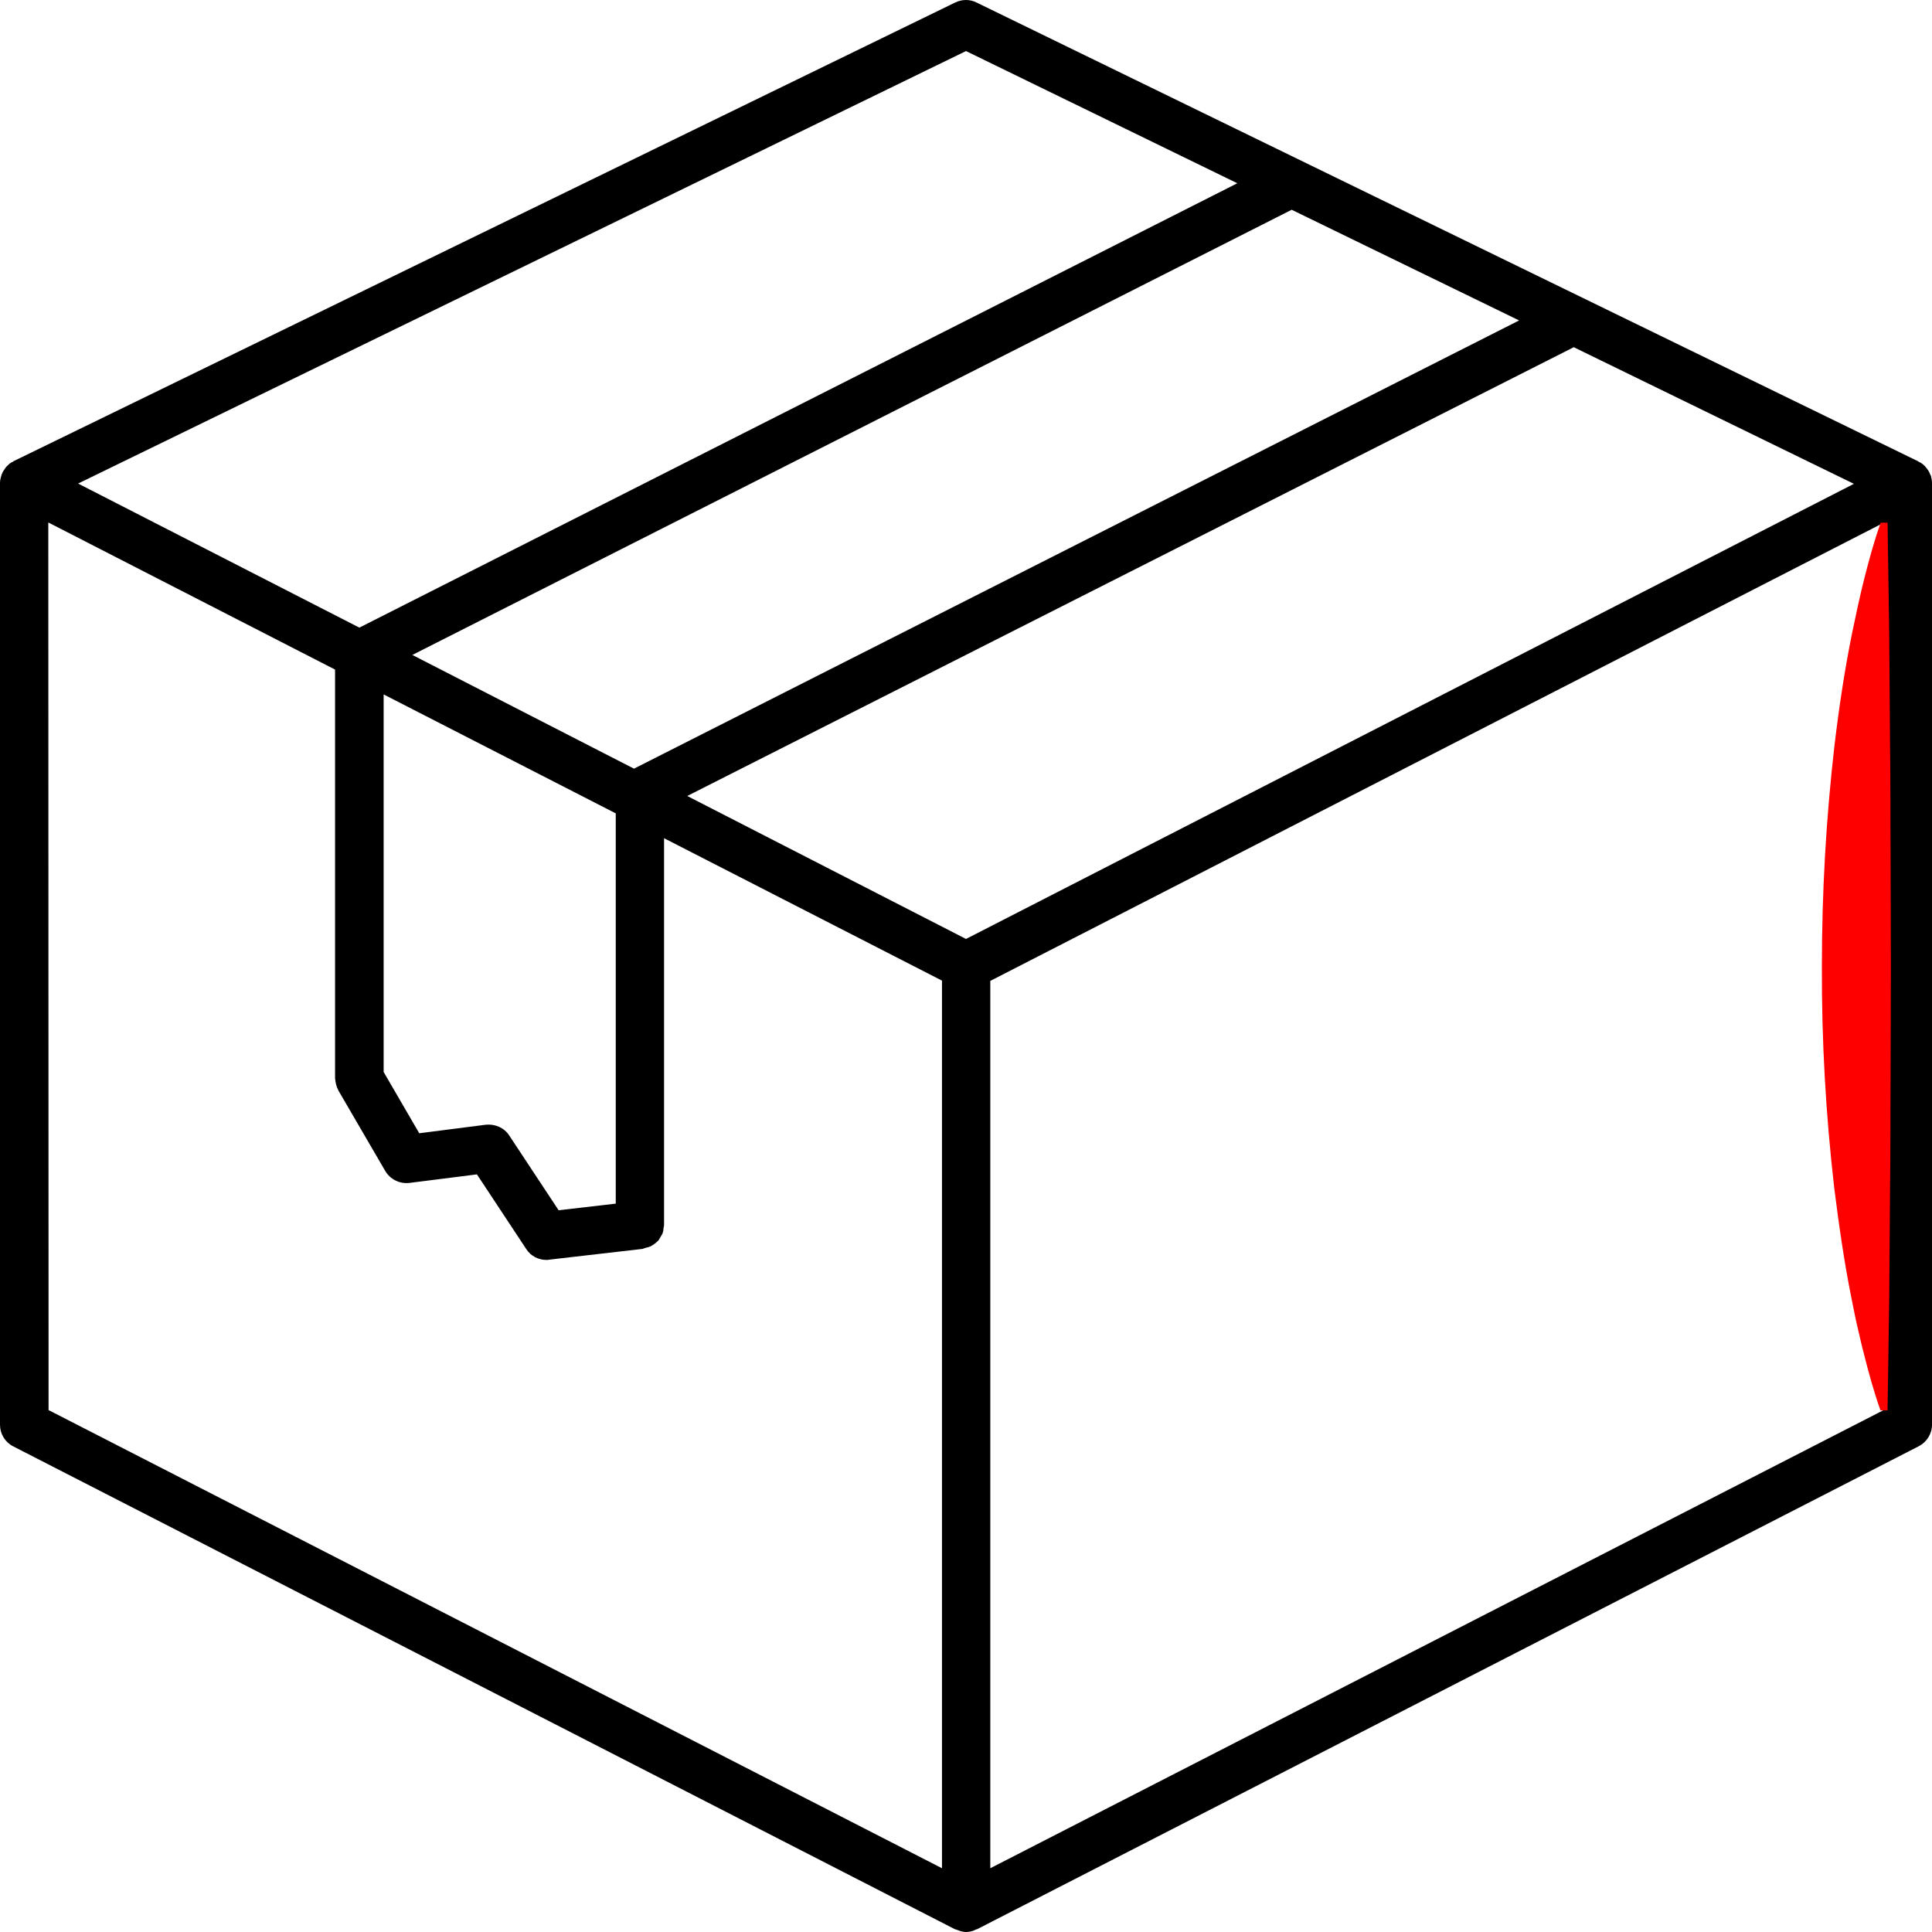 <?xml version="1.0" encoding="utf-8"?>
<!-- Generator: Adobe Illustrator 21.0.0, SVG Export Plug-In . SVG Version: 6.00 Build 0)  -->
<svg version="1.1" id="Layer_1" xmlns="http://www.w3.org/2000/svg" xmlns:xlink="http://www.w3.org/1999/xlink" x="0px" y="0px"
	 viewBox="0 0 700 700" style="enable-background:new 0 0 700 700;" xml:space="preserve">
<style type="text/css">
	.st0{display:none;}
	.st1{display:inline;}
	.st2{fill:#FF0000;}
</style>
<g id="Layer_4" class="st0">
	<path class="st1" d="M699.3,171.8c-0.3-0.8-0.7-1.5-1.3-2.2c-0.1-0.1-0.2-0.3-0.3-0.4c-0.5-0.6-1.2-1.2-1.9-1.6
		c-0.2-0.1-0.3-0.1-0.5-0.2c-0.1,0-0.1-0.1-0.2-0.2L353.8,0.9c-2.4-1.2-5.2-1.2-7.7,0L4.9,167.1c-0.1,0-0.1,0.1-0.2,0.2
		c-0.2,0.1-0.3,0.1-0.5,0.2c-0.7,0.4-1.3,1-1.9,1.6c-0.1,0.1-0.2,0.3-0.3,0.4c-0.5,0.7-1,1.4-1.3,2.2c-0.1,0.2-0.2,0.4-0.2,0.6
		C0.2,173.2,0,174.1,0,175v341.2c0,3.3,1.8,6.3,4.7,7.8L346,699c0.1,0.1,0.2,0,0.4,0.1c1.2,0.5,2.4,0.9,3.6,0.9s2.5-0.3,3.6-0.9
		c0.1-0.1,0.2,0,0.4-0.1l341.2-175c2.9-1.5,4.8-4.5,4.8-7.8V175c0-0.9-0.2-1.8-0.4-2.6C699.5,172.2,699.4,172,699.3,171.8
		L699.3,171.8z M350,340.2l-101-51.8l321.2-162.6l101.5,49.5L350,340.2z M223.1,436.1l-20.7,2.4l-17.9-27.1
		c-1.8-2.8-5.1-4.2-8.4-3.9l-24.2,3.1l-12.9-22.2l0-136.8l84.1,43.1L223.1,436.1z M149.4,237.3L468,76l82.4,40.1L229.7,278.5
		L149.4,237.3z M350,18.5l98.3,47.9L130.2,227.4L28.3,175.2L350,18.5z M17.5,189.3l103.9,53.3v148.2c0,0.2,0.1,0.3,0.1,0.5
		c0,0.6,0.2,1.1,0.3,1.7c0.2,0.6,0.3,1.1,0.6,1.6c0.1,0.2,0.1,0.3,0.2,0.5l17,29.2c1.8,3,5.2,4.7,8.7,4.3l24.5-3.1l17.9,27.1
		c1.6,2.5,4.4,3.9,7.3,3.9c0.3,0,0.7,0,1-0.1l33.8-3.9c0.4-0.1,0.8-0.3,1.2-0.4c0.6-0.1,1.1-0.3,1.7-0.5c0.5-0.3,0.9-0.6,1.4-0.9
		c0.4-0.3,0.9-0.7,1.3-1.1c0.4-0.4,0.6-0.9,0.9-1.4c0.3-0.5,0.6-0.9,0.8-1.5c0.2-0.5,0.3-1.1,0.3-1.7c0.1-0.4,0.2-0.8,0.2-1.2V303.7
		l100.7,51.6v321.6l-323.7-166L17.5,189.3z M682.5,510.9l-323.7,166V355.4l323.7-166V510.9z"/>
	<g id="width" class="st1">
		<path class="st2" d="M358.2,675.8c5.7-5.6,11.6-10.7,17.5-15.6c3-2.5,6-4.9,9-7.3c3-2.4,6.1-4.7,9.1-7.1
			c12.3-9.3,24.9-18,37.6-26.3c25.6-16.6,51.9-31.7,78.9-45.5c27-13.8,54.6-26.4,83-37.4c14.2-5.5,28.6-10.6,43.3-15.2
			c7.4-2.3,14.8-4.4,22.3-6.4c7.5-2,15.1-3.8,22.9-5.1l1.1,2.2l-40.2,21.3l-40.3,21.1c-13.4,7.1-26.9,13.9-40.4,20.9l-40.4,20.9
			l-40.5,20.7c-13.5,6.9-27,13.8-40.5,20.6l-40.6,20.4L359.3,678L358.2,675.8z"/>
	</g>
</g>
<g id="Layer_3">
	<path d="M699.3,171.8c-0.3-0.8-0.7-1.5-1.3-2.2c-0.1-0.1-0.2-0.3-0.3-0.4c-0.5-0.6-1.2-1.2-1.9-1.6c-0.2-0.1-0.3-0.1-0.5-0.2
		c-0.1,0-0.1-0.1-0.2-0.2L353.8,0.9c-2.4-1.2-5.2-1.2-7.7,0L4.9,167.1c-0.1,0-0.1,0.1-0.2,0.2c-0.2,0.1-0.3,0.1-0.5,0.2
		c-0.7,0.4-1.3,1-1.9,1.6c-0.1,0.1-0.2,0.3-0.3,0.4c-0.5,0.7-1,1.4-1.3,2.2c-0.1,0.2-0.2,0.4-0.2,0.6C0.2,173.2,0,174.1,0,175v341.2
		c0,3.3,1.8,6.3,4.7,7.8L346,699c0.1,0.1,0.2,0,0.4,0.1c1.2,0.5,2.4,0.9,3.6,0.9s2.5-0.3,3.6-0.9c0.1-0.1,0.2,0,0.4-0.1l341.2-175
		c2.9-1.5,4.8-4.5,4.8-7.8V175c0-0.9-0.2-1.8-0.4-2.6C699.5,172.2,699.4,172,699.3,171.8L699.3,171.8z M350,340.2l-101-51.8
		l321.2-162.6l101.5,49.5L350,340.2z M223.1,436.1l-20.7,2.4l-17.9-27.1c-1.8-2.8-5.1-4.2-8.4-3.9l-24.2,3.1l-12.9-22.2l0-136.8
		l84.1,43.1L223.1,436.1z M149.4,237.3L468,76l82.4,40.1L229.7,278.5L149.4,237.3z M350,18.5l98.3,47.9L130.2,227.4L28.3,175.2
		L350,18.5z M17.5,189.3l103.9,53.3v148.2c0,0.2,0.1,0.3,0.1,0.5c0,0.6,0.2,1.1,0.3,1.7c0.2,0.6,0.3,1.1,0.6,1.6
		c0.1,0.2,0.1,0.3,0.2,0.5l17,29.2c1.8,3,5.2,4.7,8.7,4.3l24.5-3.1l17.9,27.1c1.6,2.5,4.4,3.9,7.3,3.9c0.3,0,0.7,0,1-0.1l33.8-3.9
		c0.4-0.1,0.8-0.3,1.2-0.4c0.6-0.1,1.1-0.3,1.7-0.5c0.5-0.3,0.9-0.6,1.4-0.9c0.4-0.3,0.9-0.7,1.3-1.1c0.4-0.4,0.6-0.9,0.9-1.4
		c0.3-0.5,0.6-0.9,0.8-1.5c0.2-0.5,0.3-1.1,0.3-1.7c0.1-0.4,0.2-0.8,0.2-1.2V303.7l100.7,51.6v321.6l-323.7-166L17.5,189.3z
		 M682.5,510.9l-323.7,166V355.4l323.7-166V510.9z"/>
	<g id="height">
		<path class="st2" d="M681.3,510.9c-2.4-6.7-4.2-13.4-5.9-20.1c-0.9-3.3-1.6-6.7-2.4-10c-0.8-3.3-1.4-6.7-2.1-10
			c-2.7-13.4-4.6-26.8-6.3-40.2c-3.1-26.8-4.6-53.6-4.5-80.4c0-26.8,1.5-53.6,4.6-80.4c1.6-13.4,3.6-26.8,6.3-40.2
			c1.4-6.7,2.8-13.4,4.5-20.1c1.7-6.7,3.5-13.4,5.9-20.1h2.5l0.6,40.2l0.3,40.2c0.2,13.4,0.1,26.8,0.2,40.2l0.1,40.2l-0.1,40.2
			c-0.1,13.4,0,26.8-0.2,40.2l-0.3,40.2l-0.6,40.2H681.3z"/>
	</g>
</g>
<g id="Layer_2" class="st0">
	<path class="st1" d="M699.3,171.8c-0.3-0.8-0.7-1.5-1.3-2.2c-0.1-0.1-0.2-0.3-0.3-0.4c-0.5-0.6-1.2-1.2-1.9-1.6
		c-0.2-0.1-0.3-0.1-0.5-0.2c-0.1,0-0.1-0.1-0.2-0.2L353.8,0.9c-2.4-1.2-5.2-1.2-7.7,0L4.9,167.1c-0.1,0-0.1,0.1-0.2,0.2
		c-0.2,0.1-0.3,0.1-0.5,0.2c-0.7,0.4-1.3,1-1.9,1.6c-0.1,0.1-0.2,0.3-0.3,0.4c-0.5,0.7-1,1.4-1.3,2.2c-0.1,0.2-0.2,0.4-0.2,0.6
		C0.2,173.2,0,174.1,0,175v341.2c0,3.3,1.8,6.3,4.7,7.8L346,699c0.1,0.1,0.2,0,0.4,0.1c1.2,0.5,2.4,0.9,3.6,0.9s2.5-0.3,3.6-0.9
		c0.1-0.1,0.2,0,0.4-0.1l341.2-175c2.9-1.5,4.8-4.5,4.8-7.8V175c0-0.9-0.2-1.8-0.4-2.6C699.5,172.2,699.4,172,699.3,171.8
		L699.3,171.8z M350,340.2l-101-51.8l321.2-162.6l101.5,49.5L350,340.2z M223.1,436.1l-20.7,2.4l-17.9-27.1
		c-1.8-2.8-5.1-4.2-8.4-3.9l-24.2,3.1l-12.9-22.2l0-136.8l84.1,43.1L223.1,436.1z M149.4,237.3L468,76l82.4,40.1L229.7,278.5
		L149.4,237.3z M350,18.5l98.3,47.9L130.2,227.4L28.3,175.2L350,18.5z M17.5,189.3l103.9,53.3v148.2c0,0.2,0.1,0.3,0.1,0.5
		c0,0.6,0.2,1.1,0.3,1.7c0.2,0.6,0.3,1.1,0.6,1.6c0.1,0.2,0.1,0.3,0.2,0.5l17,29.2c1.8,3,5.2,4.7,8.7,4.3l24.5-3.1l17.9,27.1
		c1.6,2.5,4.4,3.9,7.3,3.9c0.3,0,0.7,0,1-0.1l33.8-3.9c0.4-0.1,0.8-0.3,1.2-0.4c0.6-0.1,1.1-0.3,1.7-0.5c0.5-0.3,0.9-0.6,1.4-0.9
		c0.4-0.3,0.9-0.7,1.3-1.1c0.4-0.4,0.6-0.9,0.9-1.4c0.3-0.5,0.6-0.9,0.8-1.5c0.2-0.5,0.3-1.1,0.3-1.7c0.1-0.4,0.2-0.8,0.2-1.2V303.7
		l100.7,51.6v321.6l-323.7-166L17.5,189.3z M682.5,510.9l-323.7,166V355.4l323.7-166V510.9z"/>
	<g id="length" class="st1">
		<path class="st2" d="M18.1,509.8c7.8,1.3,15.4,3.2,22.9,5.1c3.8,0.9,7.5,2,11.2,3.1c3.7,1.1,7.4,2.2,11.1,3.3
			c14.7,4.6,29.1,9.7,43.3,15.2c28.4,11.1,56,23.6,83,37.5c27,13.9,53.3,29,78.8,45.6c12.7,8.4,25.3,17.1,37.6,26.3
			c6.1,4.7,12.2,9.4,18.2,14.4c6,5,11.9,10.1,17.5,15.6l-1.1,2.2l-40.7-20.2l-40.6-20.4c-13.6-6.8-27-13.7-40.5-20.6l-40.5-20.7
			l-40.4-20.9c-13.5-7-27-13.9-40.4-20.9l-40.3-21.1L16.9,512L18.1,509.8z"/>
	</g>
</g>
</svg>
